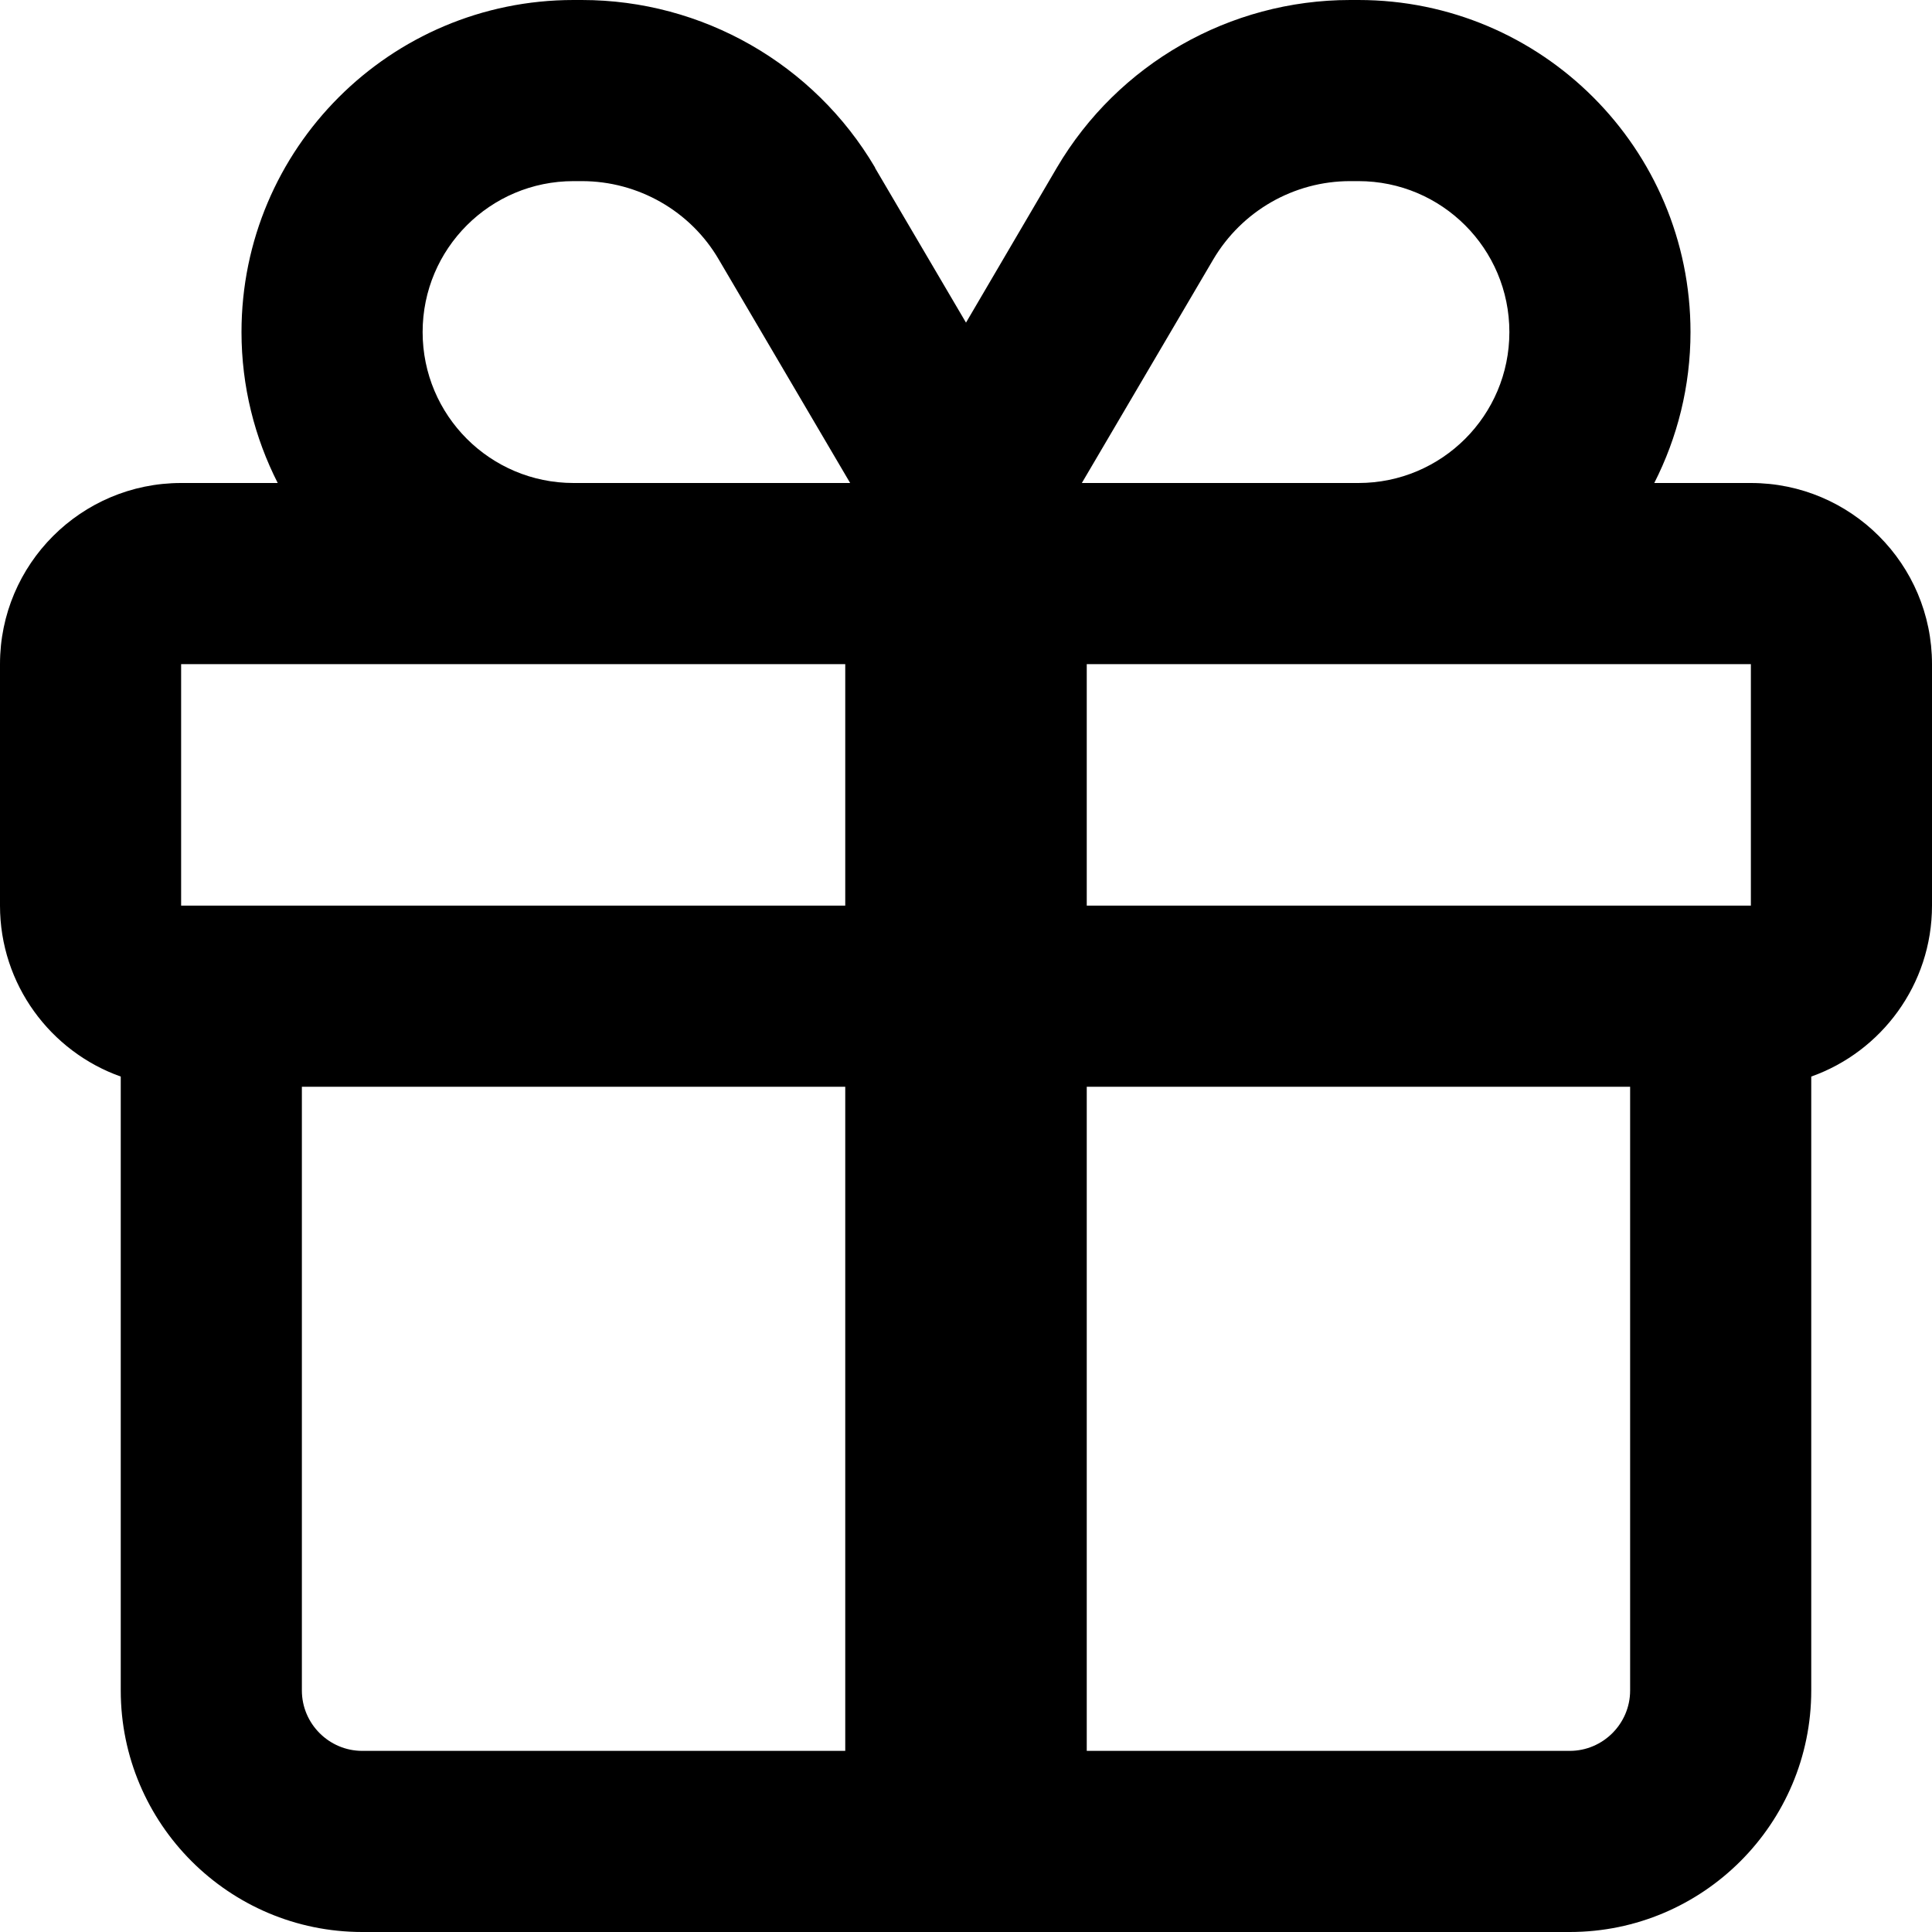 <svg height="24" width="24" data-iconName="gift" xmlns="http://www.w3.org/2000/svg" viewBox="0 0 512 512"><path d="M231.9 44.4C215.7 16.9 186.1 0 154.2 0L152 0C103.4 0 64 39.4 64 88c0 14.4 3.5 28 9.6 40L48 128c-26.5 0-48 21.5-48 48l0 64c0 20.9 13.4 38.7 32 45.3l0 2.7 0 160c0 35.3 28.7 64 64 64l320 0c35.3 0 64-28.7 64-64l0-160 0-2.7c18.6-6.6 32-24.4 32-45.3l0-64c0-26.5-21.5-48-48-48l-25.6 0c6.1-12 9.6-25.6 9.6-40c0-48.6-39.4-88-88-88l-2.2 0c-31.9 0-61.5 16.9-77.7 44.4L256 85.5l-24.1-41zM464 176l0 64-32 0-144 0 0-64 72 0 104 0zm-240 0l0 64L80 240l-32 0 0-64 104 0 72 0zm0 112l0 176L96 464c-8.8 0-16-7.2-16-16l0-160 144 0zm64 176l0-176 144 0 0 160c0 8.8-7.2 16-16 16l-128 0zm72-336l-72 0-1.3 0 34.8-59.2C329.1 55.9 342.9 48 357.8 48l2.2 0c22.1 0 40 17.9 40 40s-17.9 40-40 40zm-136 0l-72 0c-22.1 0-40-17.9-40-40s17.9-40 40-40l2.2 0c14.9 0 28.8 7.9 36.3 20.8L225.3 128l-1.3 0z"/></svg>